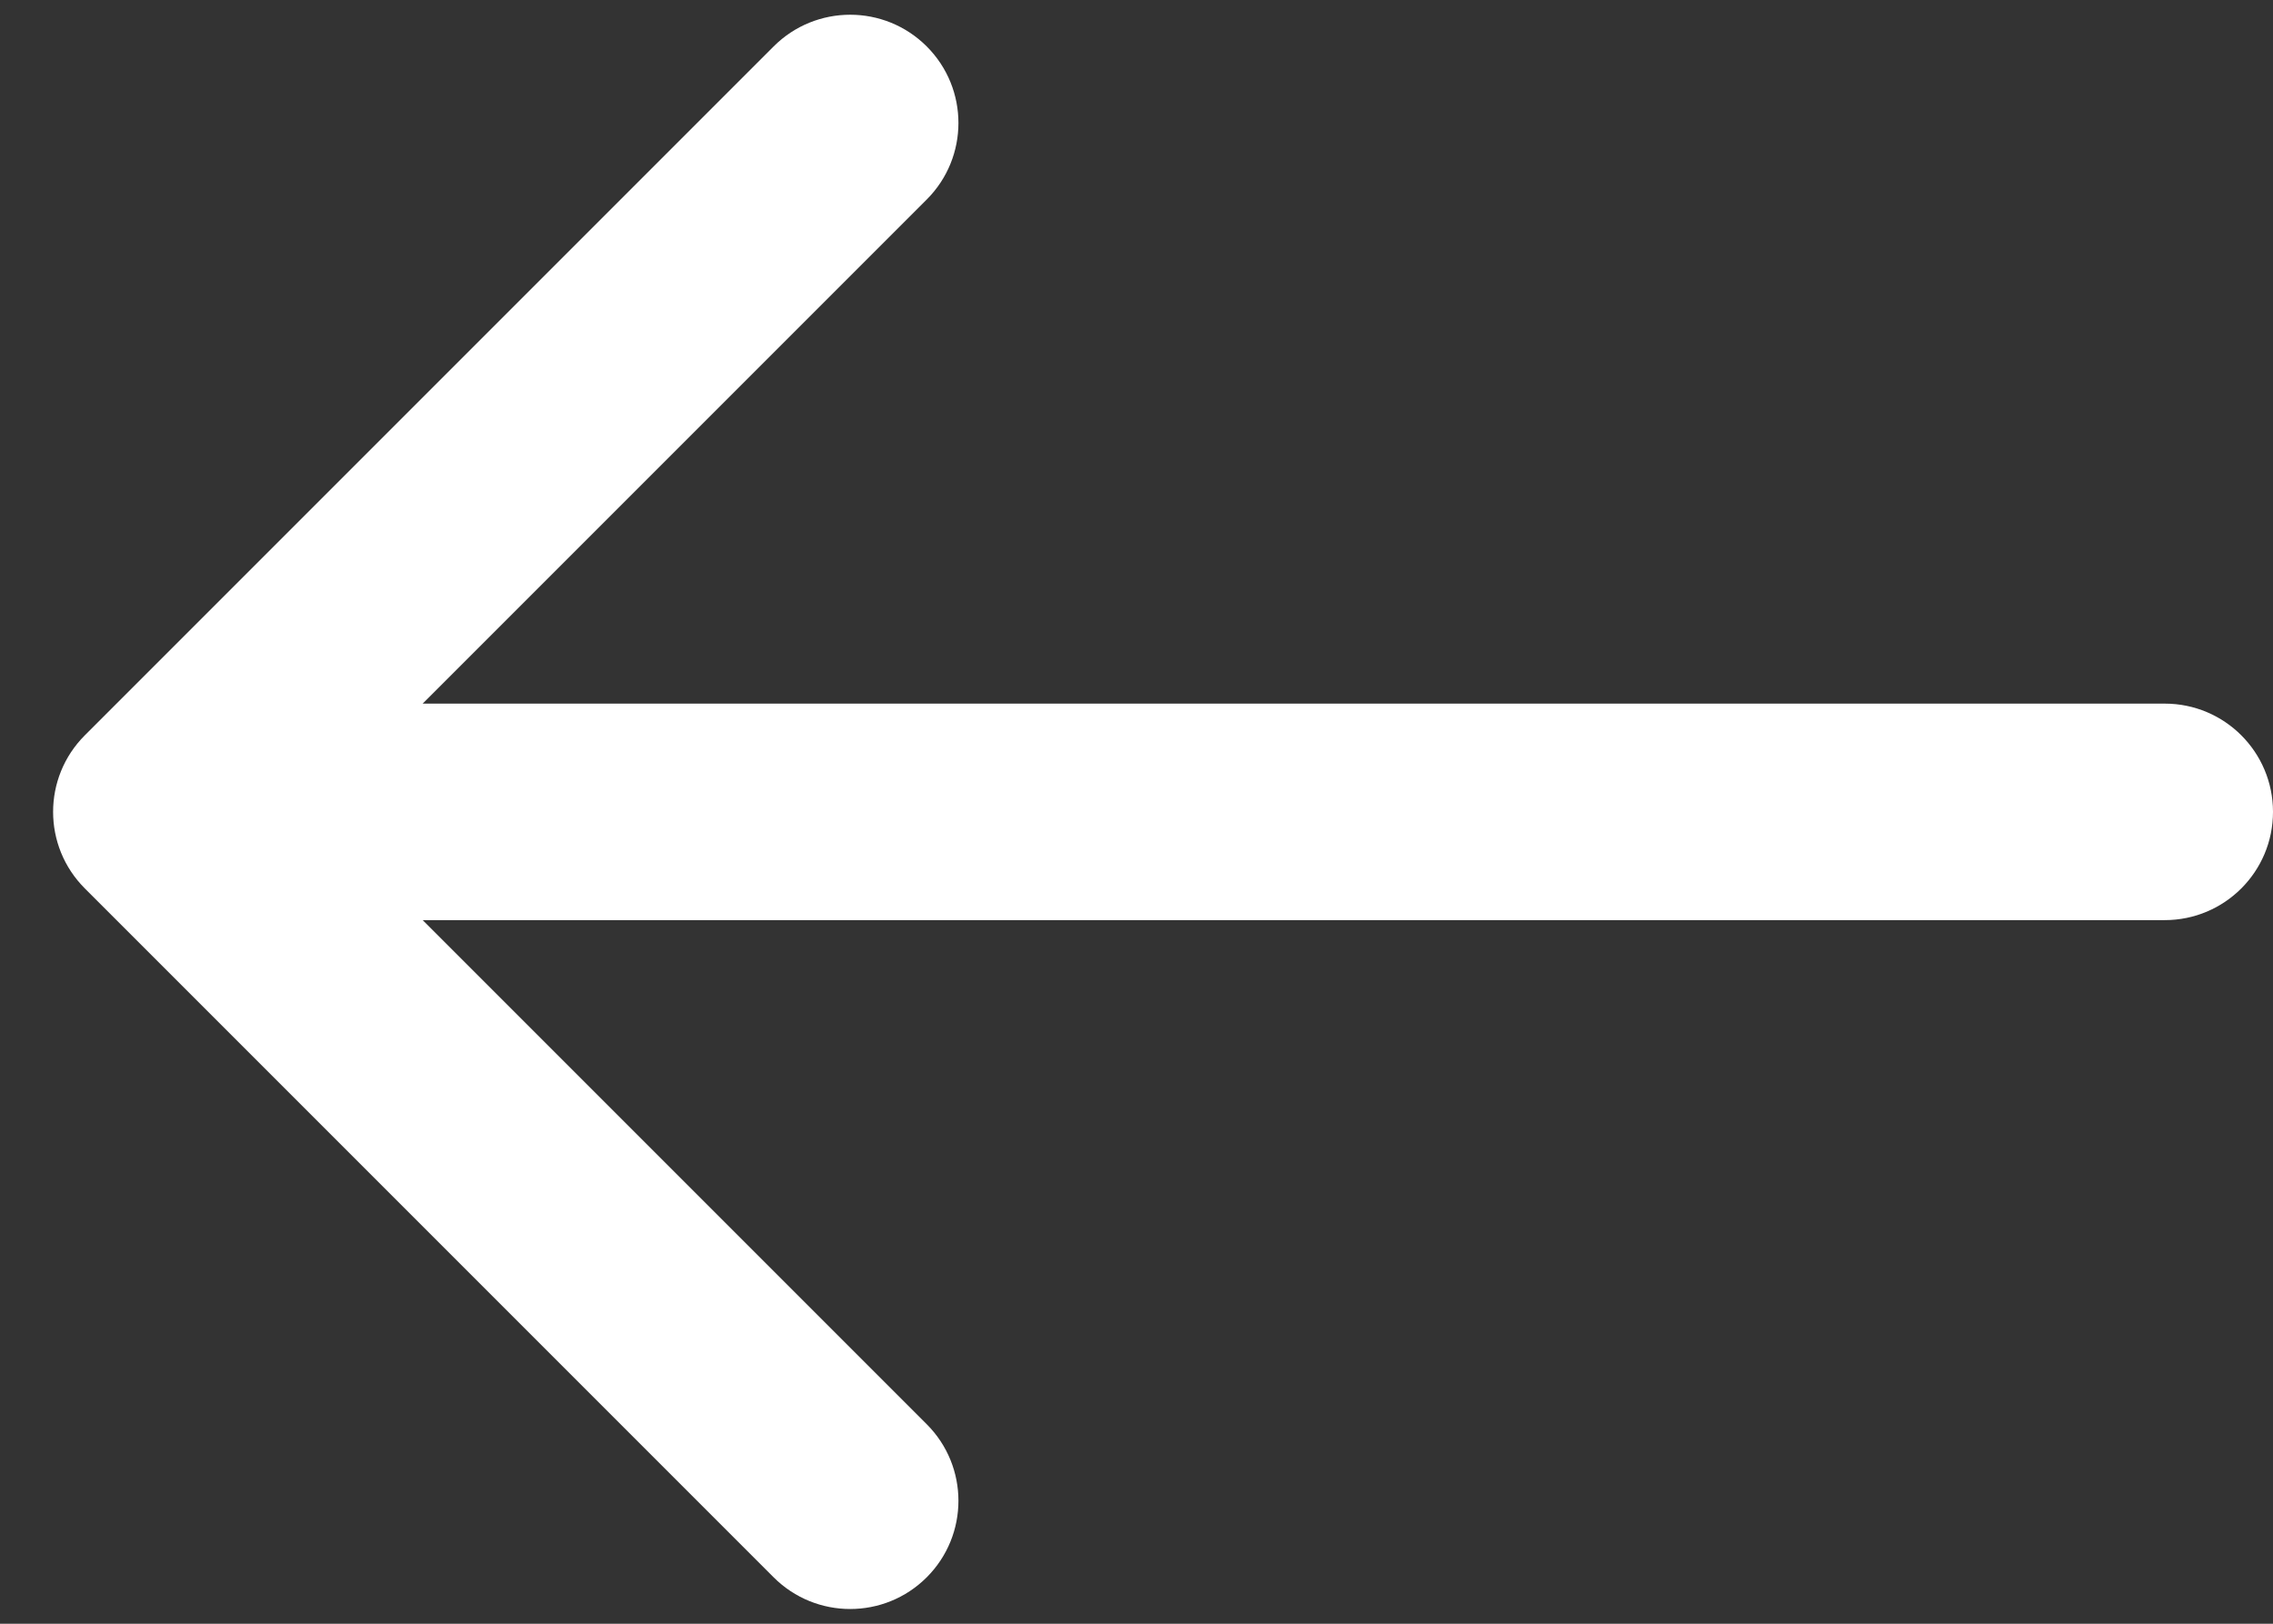 <svg width="42" height="30" viewBox="0 0 42 30" fill="none" xmlns="http://www.w3.org/2000/svg">
<rect x="0" y="0" width="42" height="30" fill="#333333" stroke="none"/>
<path d="M40 13C41.105 13 42 13.895 42 15C42 16.105 41.105 17 40 17V13ZM1.567 16.414C0.786 15.633 0.786 14.367 1.567 13.586L14.295 0.858C15.076 0.077 16.343 0.077 17.124 0.858C17.905 1.639 17.905 2.905 17.124 3.686L5.81 15L17.124 26.314C17.905 27.095 17.905 28.361 17.124 29.142C16.343 29.923 15.076 29.923 14.295 29.142L1.567 16.414ZM40 17H2.982V13H40V17Z" fill="white"/>
</svg>
